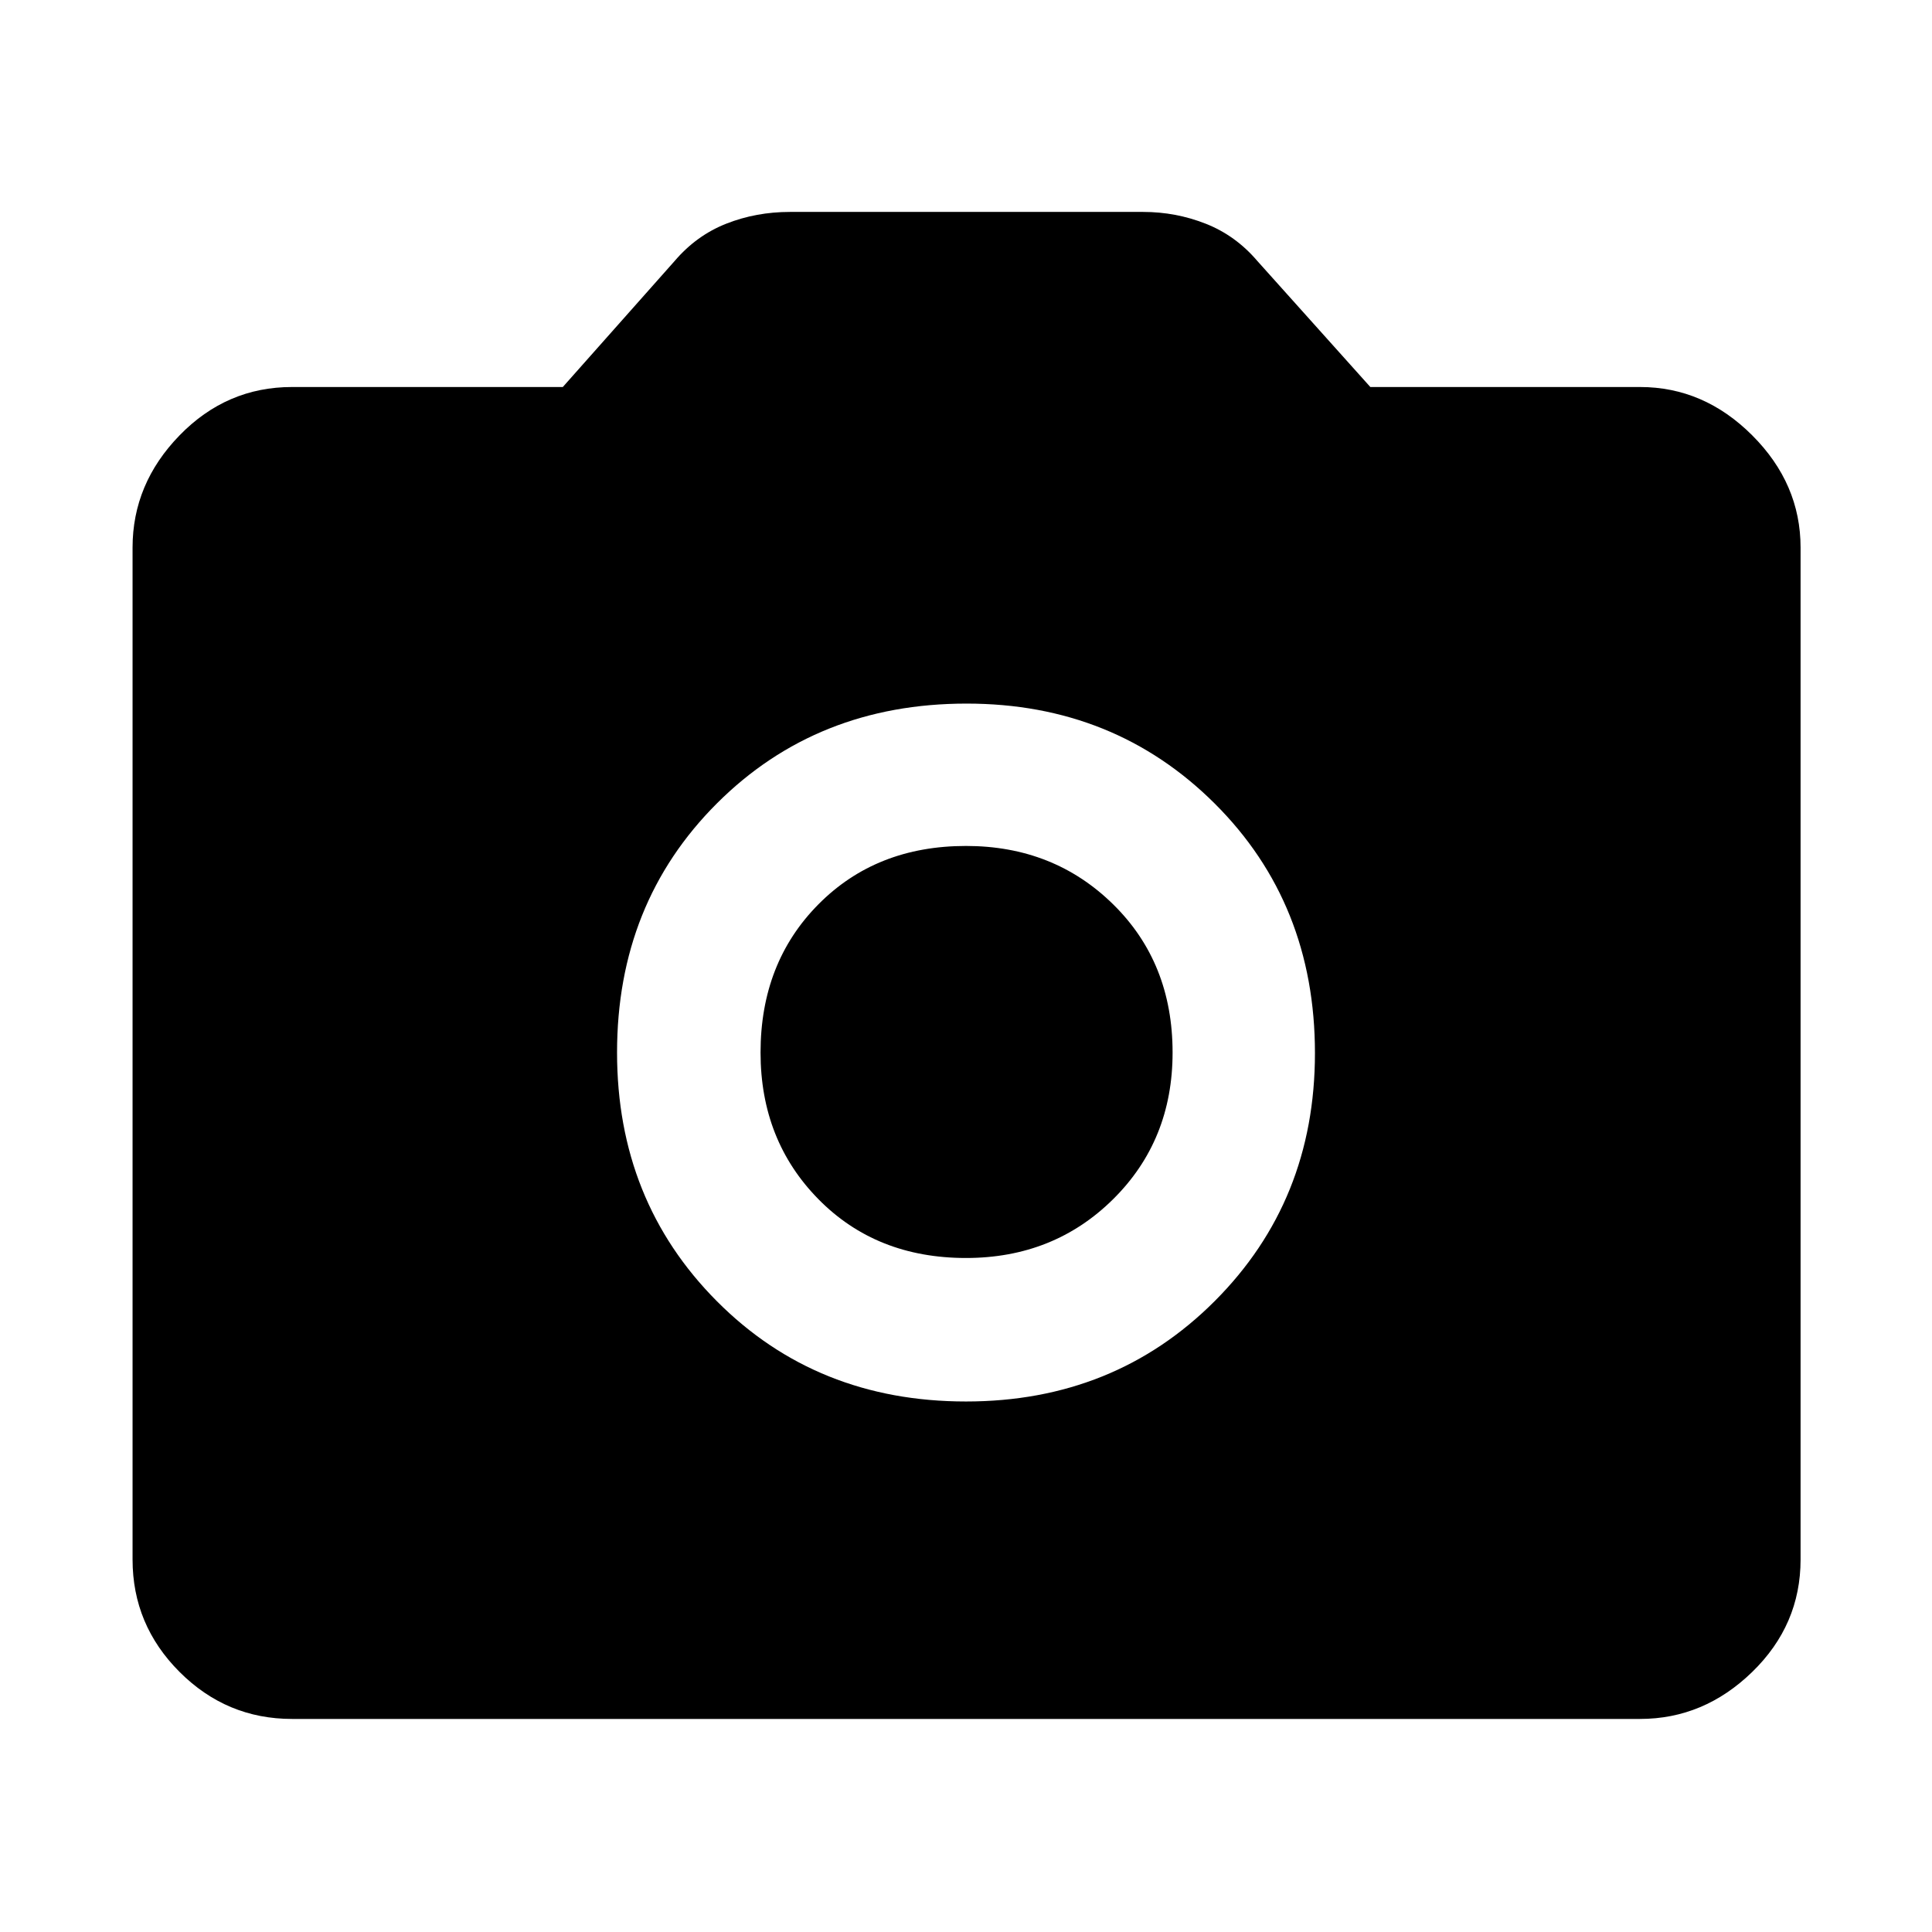 <svg xmlns="http://www.w3.org/2000/svg" width="48" height="48" viewBox="0 -960 960 960"><path d="M480-263.609q73.696 0 123.544-49.847 49.847-49.848 49.847-123.261 0-74.413-49.847-124.044-49.848-49.63-123.261-49.63-74.413 0-124.044 49.583-49.63 49.583-49.63 123.808 0 73.696 49.583 123.544Q405.775-263.609 480-263.609Zm0-71.304q-44.609 0-73.348-29.239-28.739-29.239-28.739-72.848 0-44.609 28.739-73.63 28.739-29.022 73.348-29.022 43.609 0 73.13 29.022 29.522 29.021 29.522 73.63 0 43.609-29.522 72.848-29.521 29.239-73.13 29.239ZM145.087-105.869q-32.507 0-55.862-23.356-23.356-23.355-23.356-55.862v-502.826q0-31.74 23.356-55.762 23.355-24.021 55.862-24.021h134.565l55.565-62.609q10.826-12.696 25.653-18.544 14.826-5.847 31.652-5.847h175.521q16.191 0 31.052 5.847 14.862 5.848 25.688 18.544l56.13 62.609h134q31.74 0 55.762 24.021 24.021 24.022 24.021 55.762v502.826q0 32.507-24.021 55.862-24.022 23.356-55.762 23.356H145.087Z"/></svg>